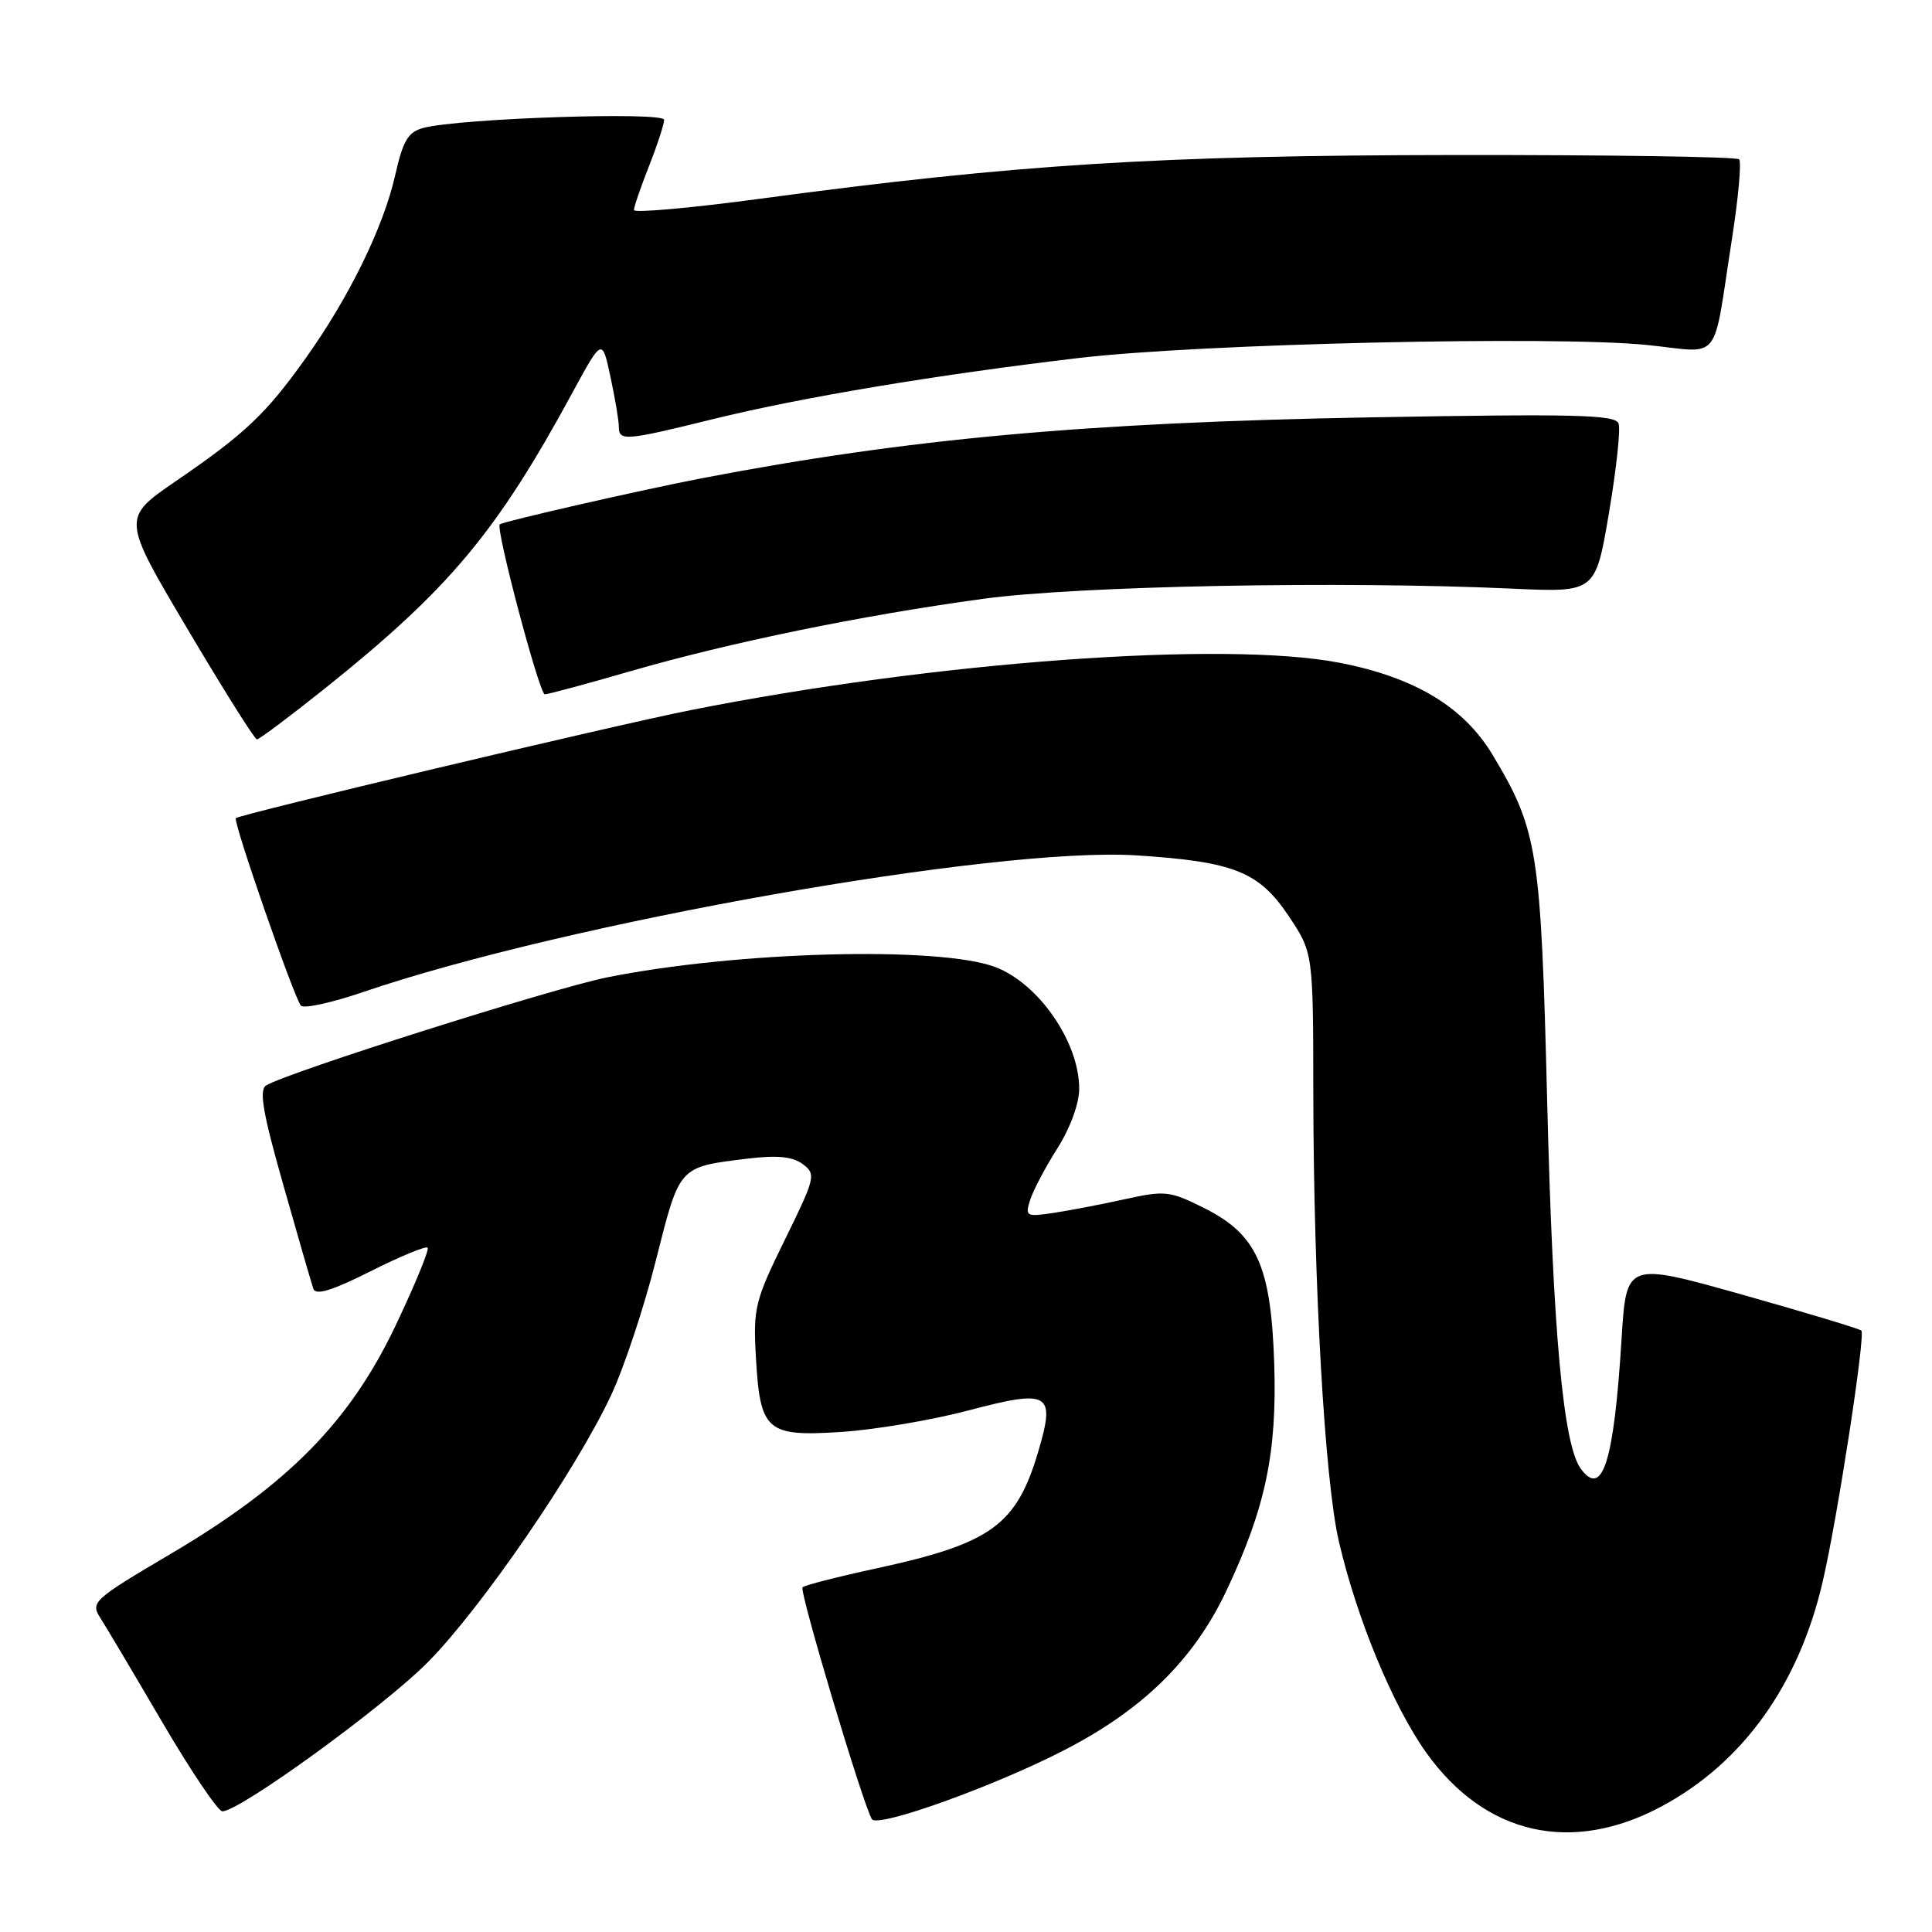 <?xml version="1.0" encoding="UTF-8" standalone="no"?>
<!DOCTYPE svg PUBLIC "-//W3C//DTD SVG 1.1//EN" "http://www.w3.org/Graphics/SVG/1.1/DTD/svg11.dtd" >
<svg xmlns="http://www.w3.org/2000/svg" xmlns:xlink="http://www.w3.org/1999/xlink" version="1.1" viewBox="0 0 256 256">
 <g >
 <path fill="currentColor"
d=" M 220.18 239.35 C 230.94 233.58 238.35 223.25 241.52 209.56 C 243.47 201.18 247.21 176.87 246.64 176.31 C 246.40 176.07 239.30 173.93 230.86 171.55 C 215.50 167.23 215.50 167.23 214.87 177.36 C 213.86 193.71 212.34 198.55 209.46 194.61 C 207.13 191.43 205.77 176.52 205.01 146.00 C 204.18 112.61 203.77 110.01 197.78 100.03 C 193.97 93.67 187.46 89.75 177.50 87.82 C 162.25 84.87 123.86 87.67 91.50 94.10 C 81.39 96.10 31.77 107.90 31.25 108.41 C 30.84 108.82 39.02 132.36 39.88 133.26 C 40.28 133.67 43.96 132.87 48.06 131.47 C 74.97 122.27 132.09 112.17 150.55 113.34 C 163.49 114.17 166.82 115.49 170.75 121.37 C 174.00 126.23 174.00 126.23 174.02 144.86 C 174.06 170.30 175.53 196.17 177.41 204.26 C 179.78 214.47 184.60 226.11 189.01 232.27 C 196.80 243.15 208.24 245.75 220.18 239.35 Z  M 141.16 231.83 C 151.51 226.48 158.22 219.86 162.51 210.77 C 167.69 199.81 169.23 192.46 168.84 180.63 C 168.41 167.71 166.54 163.57 159.55 160.07 C 155.01 157.80 154.36 157.73 149.10 158.89 C 146.02 159.57 141.76 160.39 139.64 160.71 C 135.97 161.26 135.81 161.18 136.50 159.00 C 136.90 157.74 138.52 154.66 140.11 152.16 C 141.81 149.48 143.00 146.23 143.00 144.26 C 143.00 138.09 137.64 130.32 131.88 128.14 C 124.46 125.33 97.50 126.06 80.39 129.52 C 73.02 131.02 38.01 142.12 35.26 143.83 C 34.30 144.43 34.84 147.53 37.55 157.05 C 39.49 163.90 41.28 170.07 41.52 170.77 C 41.83 171.68 43.99 171.02 49.08 168.46 C 53.00 166.49 56.41 165.08 56.66 165.32 C 56.91 165.57 55.00 170.21 52.42 175.64 C 46.35 188.40 38.18 196.70 22.68 205.86 C 12.36 211.95 11.97 212.30 13.28 214.36 C 14.04 215.54 17.75 221.79 21.53 228.25 C 25.32 234.71 28.89 240.00 29.46 240.01 C 31.75 240.02 50.89 226.13 56.74 220.20 C 63.82 213.03 76.35 194.76 80.98 184.86 C 82.69 181.21 85.37 173.14 86.93 166.92 C 90.09 154.42 89.88 154.65 99.09 153.52 C 103.00 153.05 105.02 153.25 106.37 154.25 C 108.15 155.59 108.05 156.01 104.00 164.27 C 100.03 172.35 99.79 173.32 100.16 179.82 C 100.72 189.65 101.54 190.38 111.48 189.74 C 115.89 189.45 123.44 188.18 128.25 186.91 C 139.03 184.06 139.86 184.53 137.63 192.15 C 134.72 202.09 131.42 204.50 116.17 207.81 C 111.04 208.92 106.61 210.05 106.34 210.33 C 105.87 210.79 114.36 239.15 115.53 241.05 C 116.27 242.25 131.89 236.64 141.16 231.83 Z  M 43.02 91.25 C 59.54 78.03 65.79 70.57 75.85 52.03 C 79.79 44.78 79.79 44.78 80.89 49.94 C 81.50 52.78 82.00 55.75 82.00 56.55 C 82.00 58.48 82.83 58.41 94.50 55.53 C 106.20 52.65 124.04 49.67 143.00 47.43 C 159.05 45.54 205.89 44.47 218.22 45.71 C 228.29 46.73 226.86 48.51 229.50 31.61 C 230.35 26.17 230.77 21.44 230.44 21.11 C 230.10 20.77 213.10 20.52 192.66 20.54 C 153.45 20.59 134.67 21.77 100.75 26.33 C 91.54 27.57 84.00 28.24 84.00 27.83 C 84.00 27.41 84.90 24.79 86.00 22.00 C 87.10 19.21 88.00 16.45 88.00 15.88 C 88.00 14.77 60.83 15.68 56.10 16.95 C 54.07 17.49 53.40 18.62 52.35 23.27 C 50.79 30.15 46.24 39.43 40.48 47.50 C 35.22 54.87 32.49 57.46 23.32 63.74 C 16.14 68.66 16.14 68.66 24.82 83.30 C 29.59 91.36 33.74 97.96 34.04 97.97 C 34.33 97.99 38.37 94.96 43.02 91.25 Z  M 83.60 88.92 C 96.79 85.11 114.19 81.54 130.25 79.35 C 142.80 77.63 177.72 76.96 200.45 78.00 C 211.41 78.50 211.41 78.50 213.19 68.00 C 214.17 62.22 214.75 56.88 214.47 56.11 C 214.04 54.95 208.69 54.82 181.73 55.30 C 143.82 55.98 120.35 58.12 93.00 63.37 C 84.96 64.92 66.68 69.09 66.22 69.48 C 65.64 69.99 71.47 92.00 72.19 92.00 C 72.61 92.00 77.75 90.62 83.60 88.92 Z "/>
</g>
</svg>
